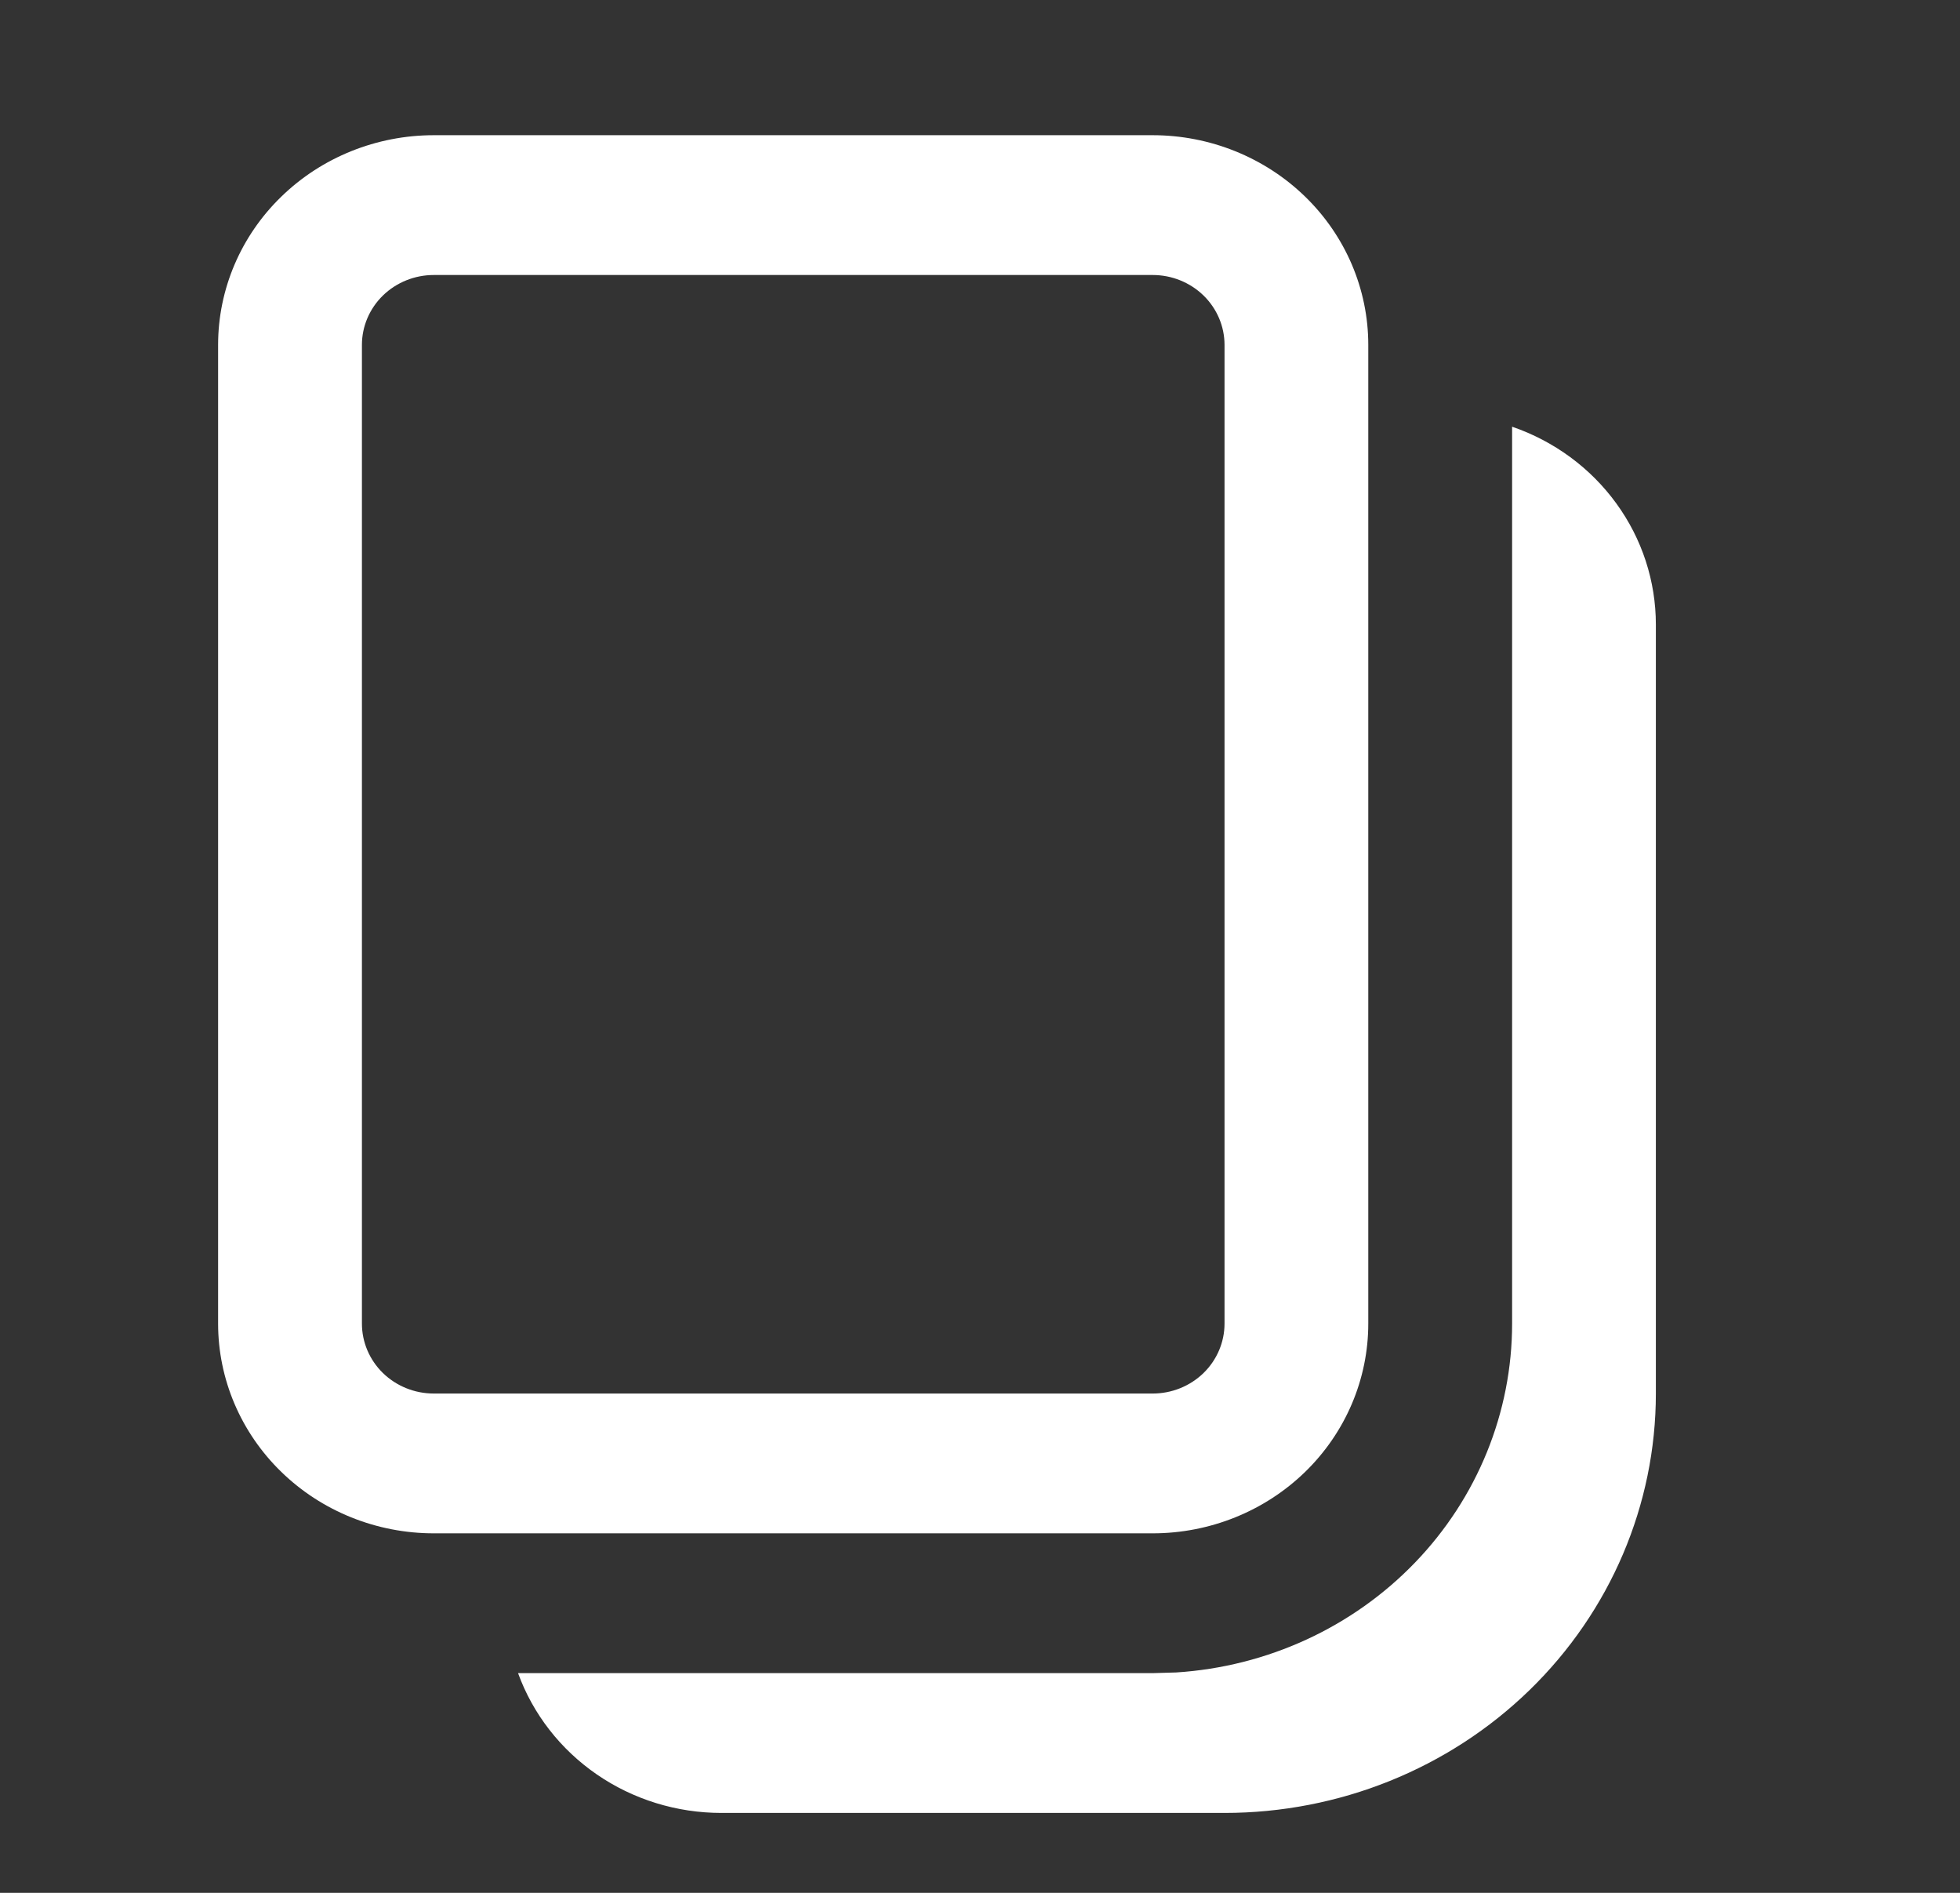 <svg width="29" height="28" viewBox="0 0 29 28" fill="none" xmlns="http://www.w3.org/2000/svg">
<rect x="0" y="0" width="29" height="28" fill="#333333" stroke="none"/>
<path d="M22.373 6.312V19.579C22.373 20.892 21.86 22.156 20.937 23.114C20.014 24.072 18.751 24.654 17.403 24.74L17.055 24.75H7.665C7.885 25.355 8.292 25.878 8.831 26.249C9.369 26.619 10.013 26.818 10.673 26.818H18.118C19.811 26.818 21.434 26.165 22.631 25.001C23.828 23.837 24.5 22.259 24.5 20.614V9.239C24.5 8.597 24.296 7.971 23.915 7.447C23.534 6.922 22.995 6.526 22.373 6.312ZM6.418 2C5.572 2 4.76 2.327 4.162 2.909C3.563 3.49 3.227 4.279 3.227 5.102V19.579C3.227 20.402 3.563 21.191 4.162 21.773C4.76 22.355 5.572 22.682 6.418 22.682H17.055C17.901 22.682 18.712 22.355 19.311 21.773C19.909 21.191 20.245 20.402 20.245 19.579V5.102C20.245 4.279 19.909 3.49 19.311 2.909C18.712 2.327 17.901 2 17.055 2H6.418ZM6.418 4.068H17.055C17.337 4.068 17.607 4.177 17.807 4.371C18.006 4.565 18.118 4.828 18.118 5.102V19.579C18.118 19.854 18.006 20.117 17.807 20.311C17.607 20.505 17.337 20.614 17.055 20.614H6.418C6.136 20.614 5.866 20.505 5.666 20.311C5.467 20.117 5.355 19.854 5.355 19.579V5.102C5.355 4.828 5.467 4.565 5.666 4.371C5.866 4.177 6.136 4.068 6.418 4.068Z" fill="white"/>
</svg>

